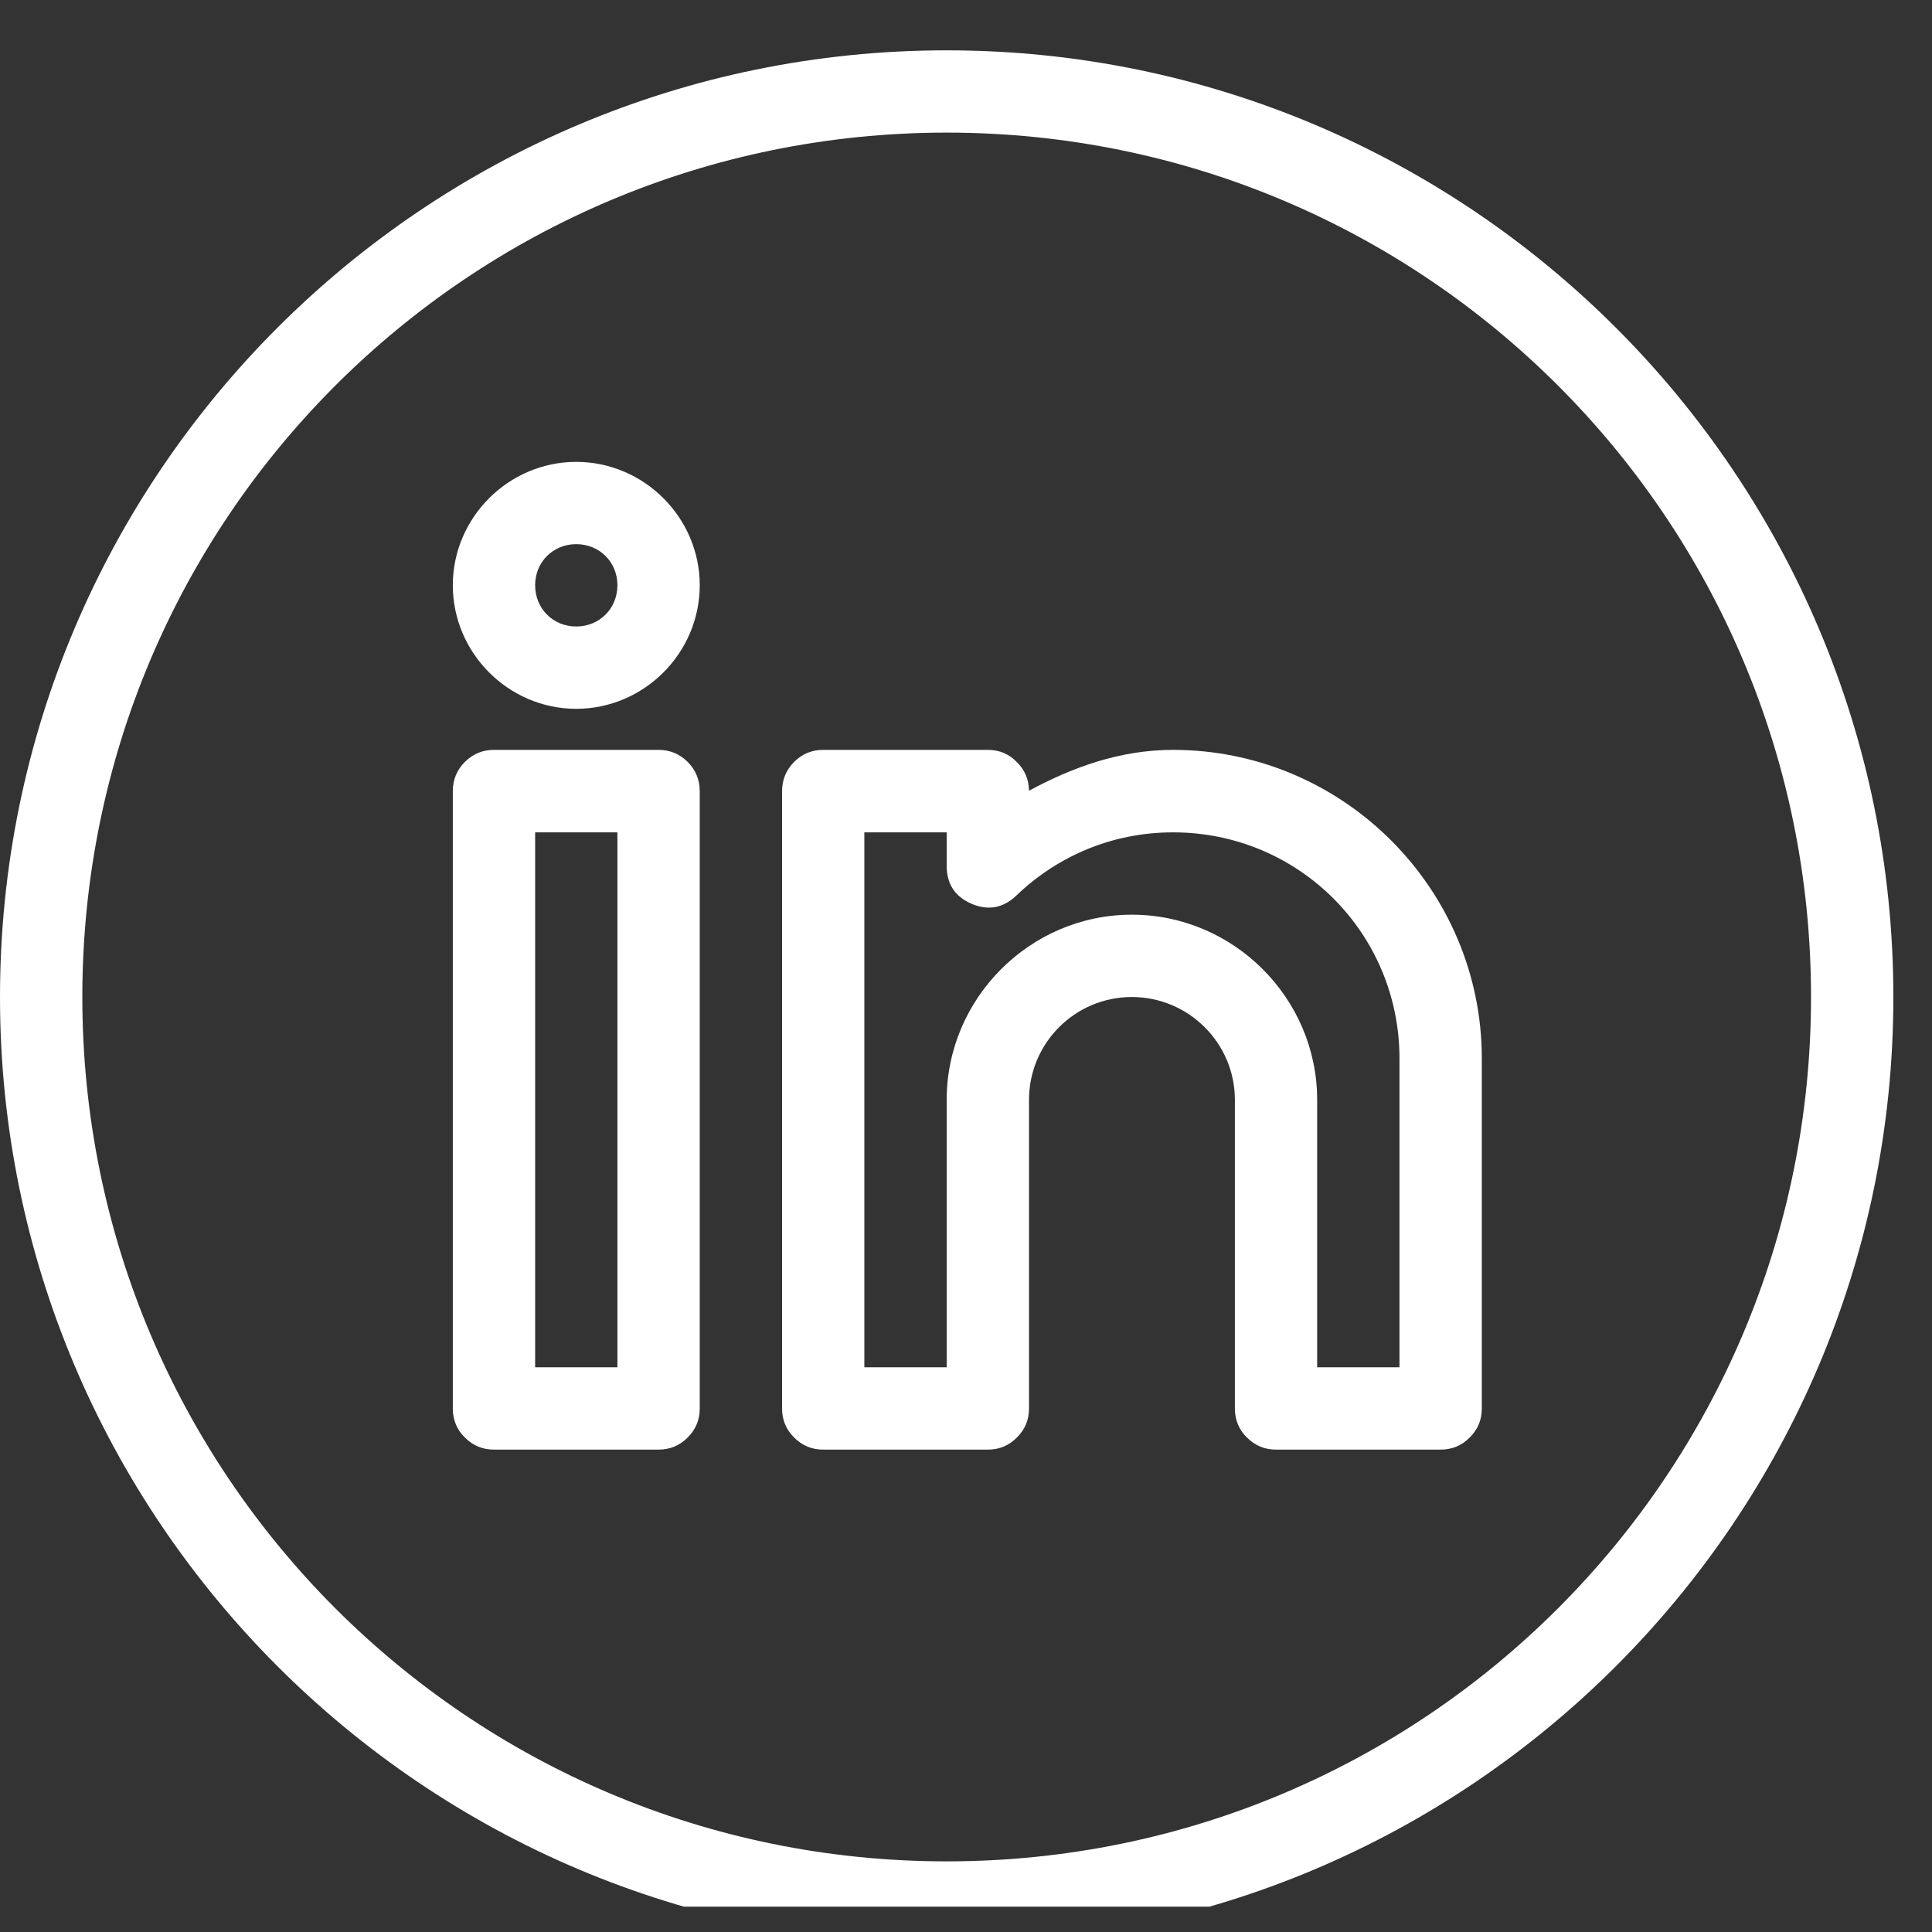 <svg xmlns="http://www.w3.org/2000/svg" xmlns:xlink="http://www.w3.org/1999/xlink" width="50" zoomAndPan="magnify" viewBox="0 0 37.5 37.5" height="50" preserveAspectRatio="xMidYMid meet" version="1.0"><rect x="0" y="0" width="37.5" height="37.5" fill="#333333" stroke="none"/><defs><clipPath id="id1"><path d="M 0 0.977 L 36.75 0.977 L 36.75 37.008 L 0 37.008 Z M 0 0.977 " clip-rule="nonzero"/></clipPath></defs><g clip-path="url(#id1)"><path fill="rgb(100%, 100%, 100%)" d="M 18.375 0.977 C 8.234 0.977 0 9.211 0 19.352 C 0 29.488 8.234 37.727 18.375 37.727 C 28.516 37.727 36.75 29.488 36.75 19.352 C 36.75 9.211 28.516 0.977 18.375 0.977 Z M 18.375 2.574 C 27.648 2.574 35.152 10.074 35.152 19.352 C 35.152 28.625 27.648 36.129 18.375 36.129 C 9.102 36.129 1.598 28.625 1.598 19.352 C 1.598 10.074 9.102 2.574 18.375 2.574 Z M 11.184 8.965 C 9.871 8.965 8.789 10.047 8.789 11.359 C 8.789 12.676 9.871 13.758 11.184 13.758 C 12.5 13.758 13.582 12.676 13.582 11.359 C 13.582 10.047 12.5 8.965 11.184 8.965 Z M 11.184 10.562 C 11.637 10.562 11.984 10.91 11.984 11.359 C 11.984 11.812 11.637 12.16 11.184 12.16 C 10.734 12.16 10.387 11.812 10.387 11.359 C 10.387 10.91 10.734 10.562 11.184 10.562 Z M 9.586 14.555 C 9.367 14.555 9.18 14.633 9.023 14.789 C 8.867 14.945 8.789 15.137 8.789 15.355 L 8.789 27.34 C 8.789 27.559 8.867 27.75 9.023 27.902 C 9.18 28.059 9.367 28.137 9.586 28.137 L 12.781 28.137 C 13.004 28.137 13.191 28.059 13.348 27.902 C 13.504 27.746 13.582 27.559 13.582 27.34 L 13.582 15.355 C 13.582 15.137 13.504 14.945 13.348 14.789 C 13.191 14.633 13.004 14.555 12.781 14.555 Z M 15.977 14.555 C 15.758 14.555 15.57 14.633 15.414 14.789 C 15.258 14.945 15.18 15.137 15.18 15.355 L 15.18 27.34 C 15.18 27.559 15.258 27.75 15.414 27.902 C 15.57 28.059 15.758 28.137 15.977 28.137 L 19.176 28.137 C 19.395 28.137 19.582 28.059 19.738 27.902 C 19.895 27.746 19.973 27.559 19.973 27.34 L 19.973 21.348 C 19.973 20.246 20.867 19.352 21.969 19.352 C 23.07 19.352 23.969 20.246 23.969 21.348 L 23.969 27.34 C 23.969 27.559 24.047 27.75 24.203 27.902 C 24.359 28.059 24.547 28.137 24.766 28.137 L 27.961 28.137 C 28.184 28.137 28.371 28.059 28.527 27.902 C 28.684 27.746 28.762 27.559 28.762 27.34 L 28.762 20.547 C 28.762 17.25 26.07 14.555 22.77 14.555 C 21.742 14.555 20.82 14.891 19.973 15.348 C 19.969 15.129 19.891 14.941 19.734 14.789 C 19.582 14.633 19.395 14.555 19.176 14.555 Z M 10.387 16.156 L 11.984 16.156 L 11.984 26.539 L 10.387 26.539 Z M 16.777 16.156 L 18.375 16.156 L 18.375 16.805 C 18.375 17.16 18.535 17.402 18.859 17.543 C 19.184 17.68 19.473 17.625 19.727 17.383 C 20.52 16.621 21.582 16.156 22.77 16.156 C 25.207 16.156 27.164 18.113 27.164 20.547 L 27.164 26.539 L 25.566 26.539 L 25.566 21.348 C 25.566 19.375 23.945 17.754 21.969 17.754 C 19.996 17.754 18.375 19.375 18.375 21.348 L 18.375 26.539 L 16.777 26.539 Z M 16.777 16.156 " fill-opacity="1" fill-rule="nonzero"/></g></svg>